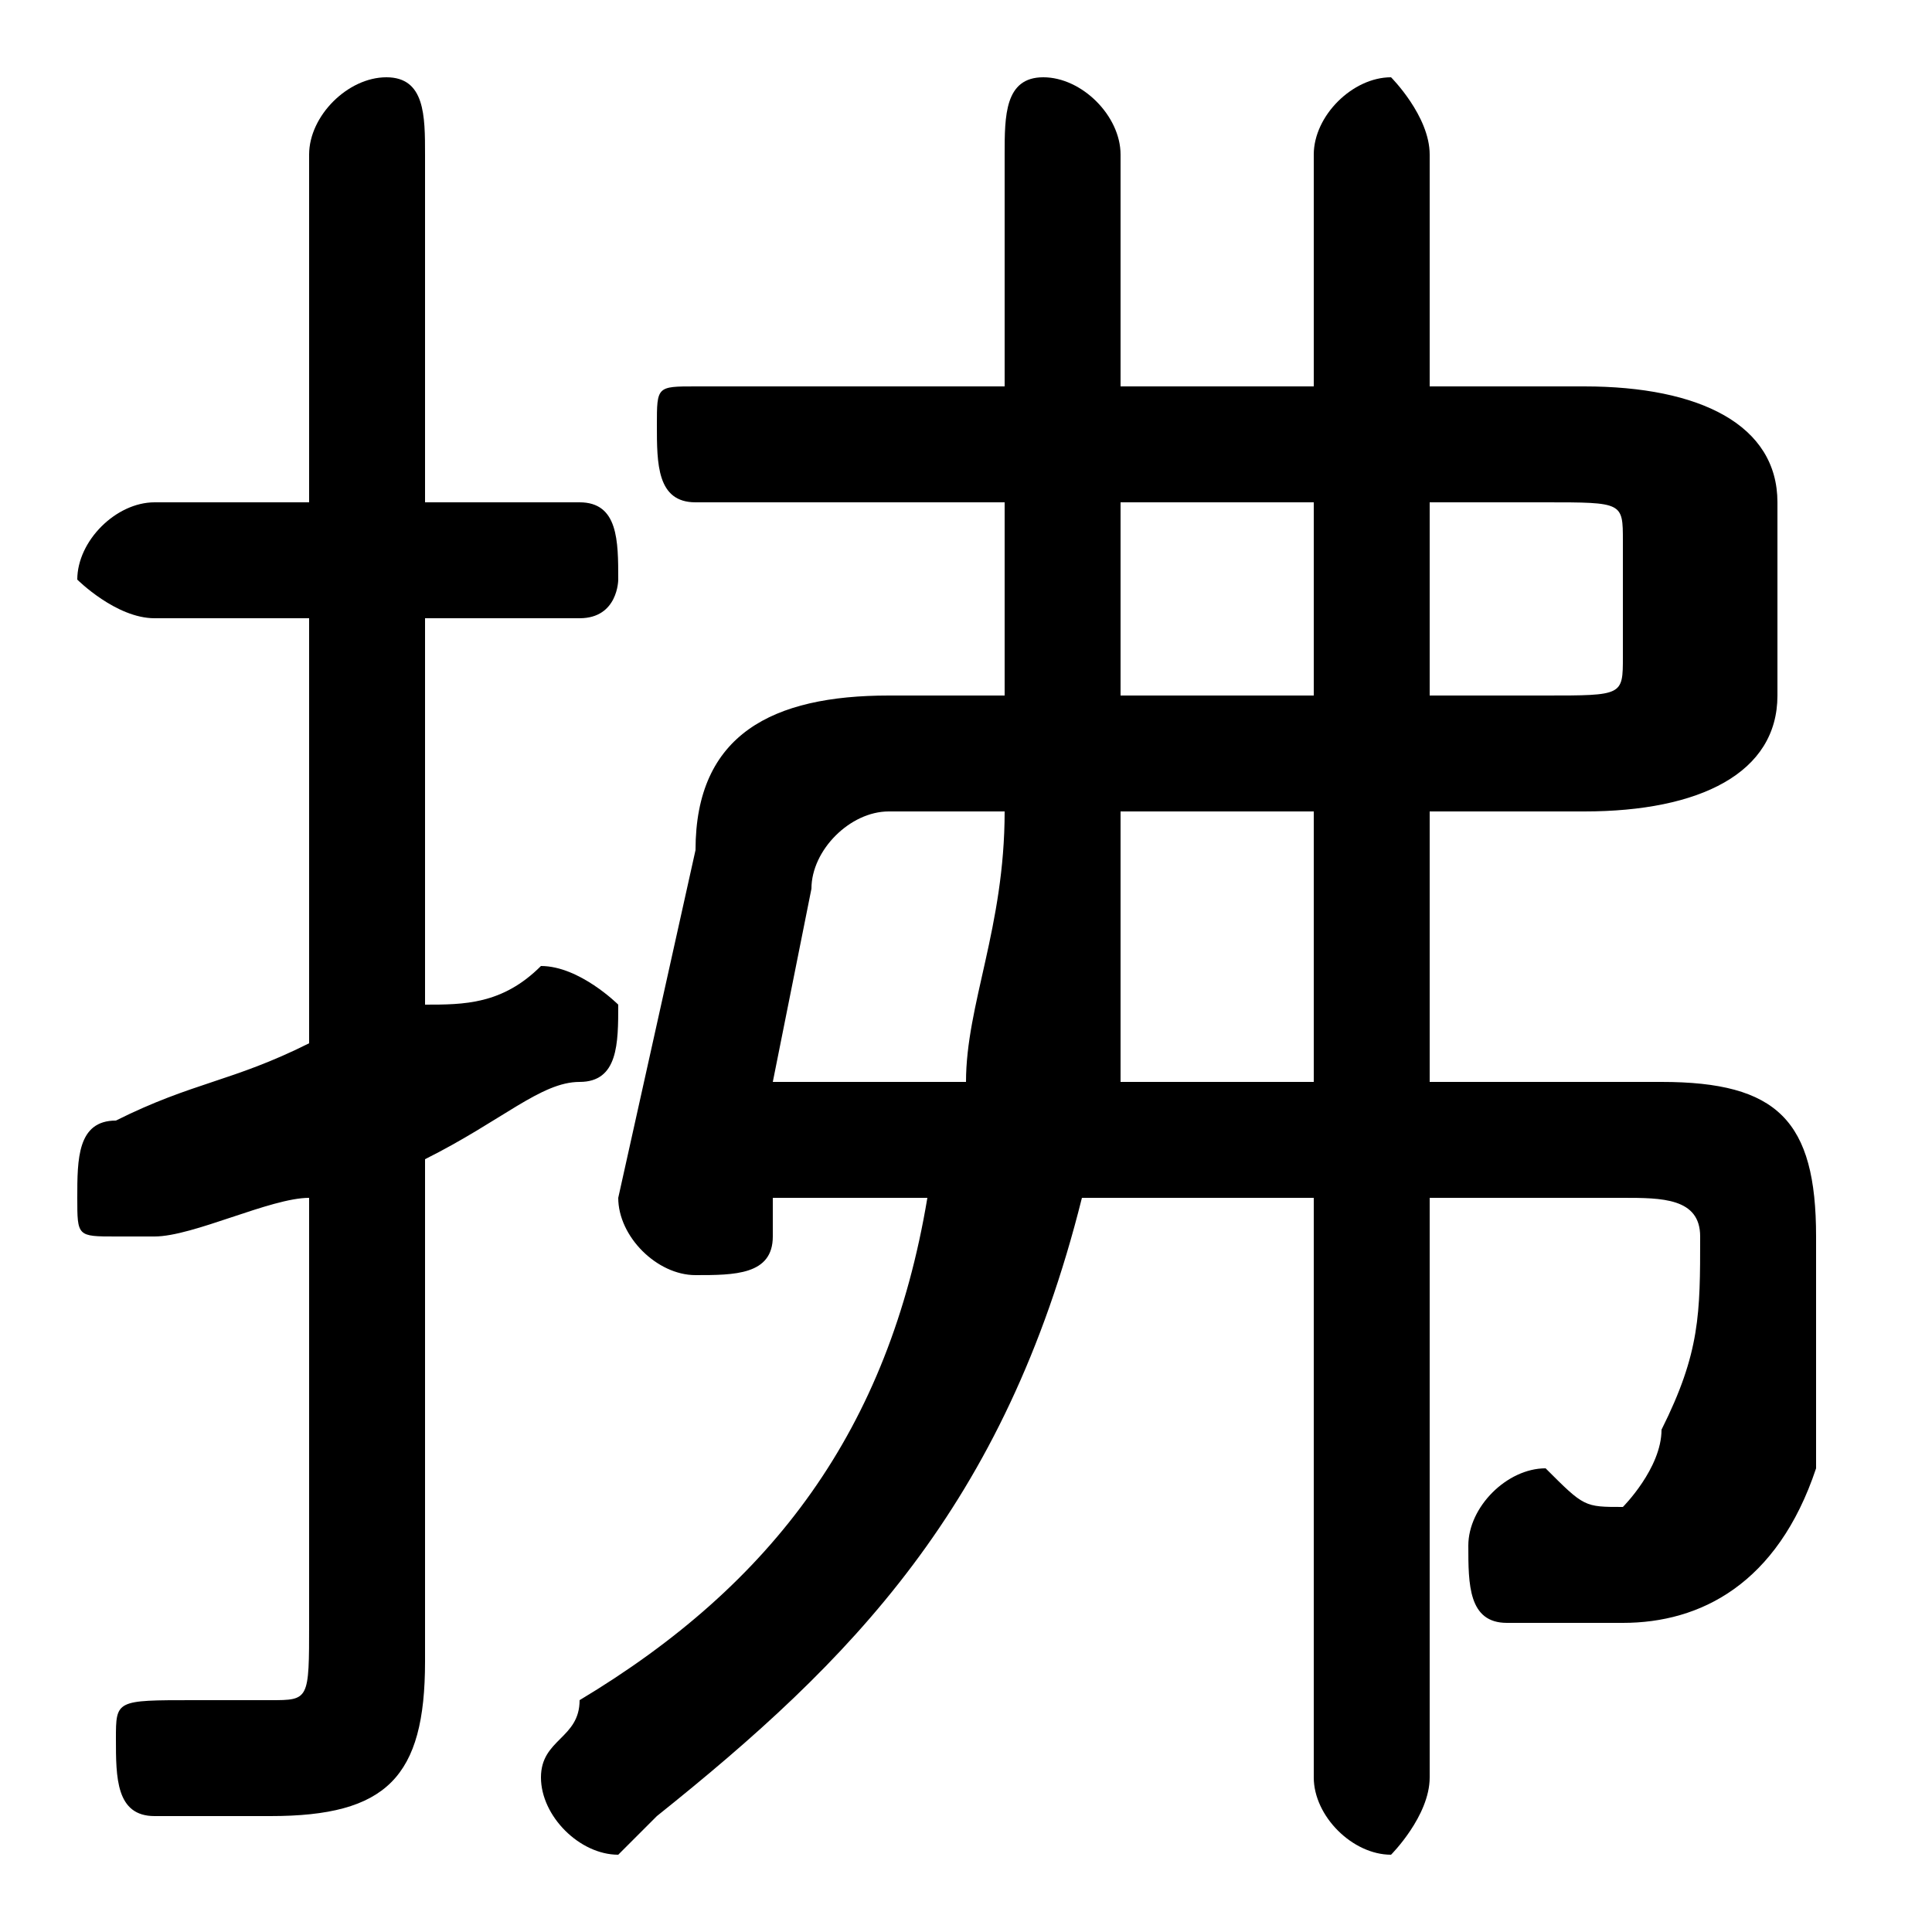 <svg xmlns="http://www.w3.org/2000/svg" viewBox="0 -44.0 50.0 50.0">
    <rect x="0" y="-44.0" width="50.0" height="50.0" fill="#808080" stroke="none"/>
    <g transform="scale(1, -1)">
        <!-- ボディの枠 -->
        <rect x="0" y="-6.0" width="50.0" height="50.0"
            stroke="white" fill="white"/>
        <!-- グリフ座標系の原点 -->
        <circle cx="0" cy="0" r="5" fill="white"/>
        <!-- グリフのアウトライン -->
        <g style="fill:black;stroke:#000000;stroke-width:0;stroke-linecap:round;stroke-linejoin:round;">
        <path d="M 20.0 13.0 L 24.0 13.0 C 23.0 7.0 20.0 3.0 15.0 -0.0 C 15.0 -1.0 14.0 -1.0 14.0 -2.0 C 14.0 -3.0 15.0 -4.0 16.0 -4.0 C 16.0 -4.0 17.0 -3.0 17.0 -3.0 C 22.0 1.0 26.0 5.0 28.0 13.0 L 34.0 13.0 L 34.0 -2.0 C 34.0 -3.0 35.0 -4.0 36.0 -4.0 C 36.0 -4.0 37.0 -3.0 37.0 -2.0 L 37.0 13.0 L 42.0 13.0 C 43.0 13.0 44.0 13.0 44.0 12.0 C 44.0 10.0 44.0 9.0 43.0 7.0 C 43.0 6.0 42.0 5.0 42.0 5.0 C 41.0 5.0 41.0 5.0 40.0 6.0 C 39.0 6.0 38.0 5.0 38.0 4.0 C 38.0 3.0 38.0 2.0 39.0 2.0 C 40.0 2.0 41.0 2.0 42.0 2.0 C 44.0 2.0 46.0 3.0 47.0 6.0 C 47.0 8.0 47.0 10.0 47.0 12.0 C 47.0 15.0 46.0 16.0 43.0 16.0 L 37.0 16.0 L 37.0 23.0 L 41.0 23.0 C 44.0 23.0 46.0 24.0 46.0 26.0 L 46.0 31.0 C 46.0 33.0 44.0 34.0 41.0 34.0 L 37.0 34.0 L 37.0 40.0 C 37.0 41.0 36.0 42.0 36.0 42.0 C 35.0 42.0 34.0 41.0 34.0 40.0 L 34.0 34.0 L 29.0 34.0 L 29.0 40.0 C 29.0 41.0 28.0 42.0 27.0 42.0 C 26.0 42.0 26.0 41.0 26.0 40.0 L 26.0 34.0 L 18.0 34.0 C 17.0 34.0 17.0 34.0 17.0 33.0 C 17.0 32.0 17.0 31.0 18.0 31.0 L 26.0 31.0 L 26.0 26.0 L 23.0 26.0 C 20.0 26.0 18.0 25.0 18.0 22.0 L 16.0 13.0 C 16.0 12.0 17.0 11.0 18.0 11.0 C 19.0 11.0 20.0 11.0 20.0 12.0 Z M 20.0 16.0 L 21.0 21.0 C 21.0 22.0 22.0 23.0 23.0 23.0 L 26.0 23.0 C 26.0 20.0 25.0 18.0 25.0 16.0 Z M 34.0 16.0 L 29.0 16.0 C 29.0 18.0 29.0 20.0 29.0 23.0 L 34.0 23.0 Z M 29.0 26.0 L 29.0 31.0 L 34.0 31.0 L 34.0 26.0 Z M 37.0 26.0 L 37.0 31.0 L 40.0 31.0 C 42.0 31.0 42.0 31.0 42.0 30.0 L 42.0 27.0 C 42.0 26.0 42.0 26.0 40.0 26.0 Z M 11.0 28.0 L 15.0 28.0 C 16.0 28.0 16.0 29.0 16.0 29.0 C 16.0 30.0 16.0 31.0 15.0 31.0 L 11.0 31.0 L 11.0 40.0 C 11.0 41.0 11.0 42.0 10.0 42.0 C 9.0 42.0 8.0 41.0 8.0 40.0 L 8.0 31.0 L 4.0 31.0 C 3.0 31.0 2.0 30.0 2.0 29.0 C 2.0 29.0 3.0 28.0 4.0 28.0 L 8.0 28.0 L 8.0 17.0 C 6.0 16.0 5.0 16.0 3.0 15.0 C 2.0 15.0 2.0 14.0 2.0 13.0 C 2.0 12.0 2.0 12.0 3.0 12.0 C 4.0 12.0 4.0 12.0 4.0 12.0 C 5.0 12.0 7.0 13.0 8.0 13.0 L 8.0 2.0 C 8.0 0.0 8.0 0.0 7.0 0.0 C 6.0 0.0 5.0 0.0 5.0 0.0 C 3.0 0.0 3.0 -0.0 3.0 -1.0 C 3.0 -2.0 3.0 -3.0 4.0 -3.0 C 5.0 -3.0 6.0 -3.0 7.0 -3.0 C 10.0 -3.0 11.0 -2.0 11.0 1.0 L 11.0 14.0 C 13.0 15.0 14.0 16.0 15.0 16.0 C 16.0 16.0 16.0 17.0 16.0 18.0 C 16.0 18.0 15.0 19.0 14.0 19.0 C 14.0 19.0 14.0 19.0 14.0 19.0 C 13.0 18.0 12.0 18.0 11.0 18.0 Z"/>
    </g>
    </g>
</svg>
